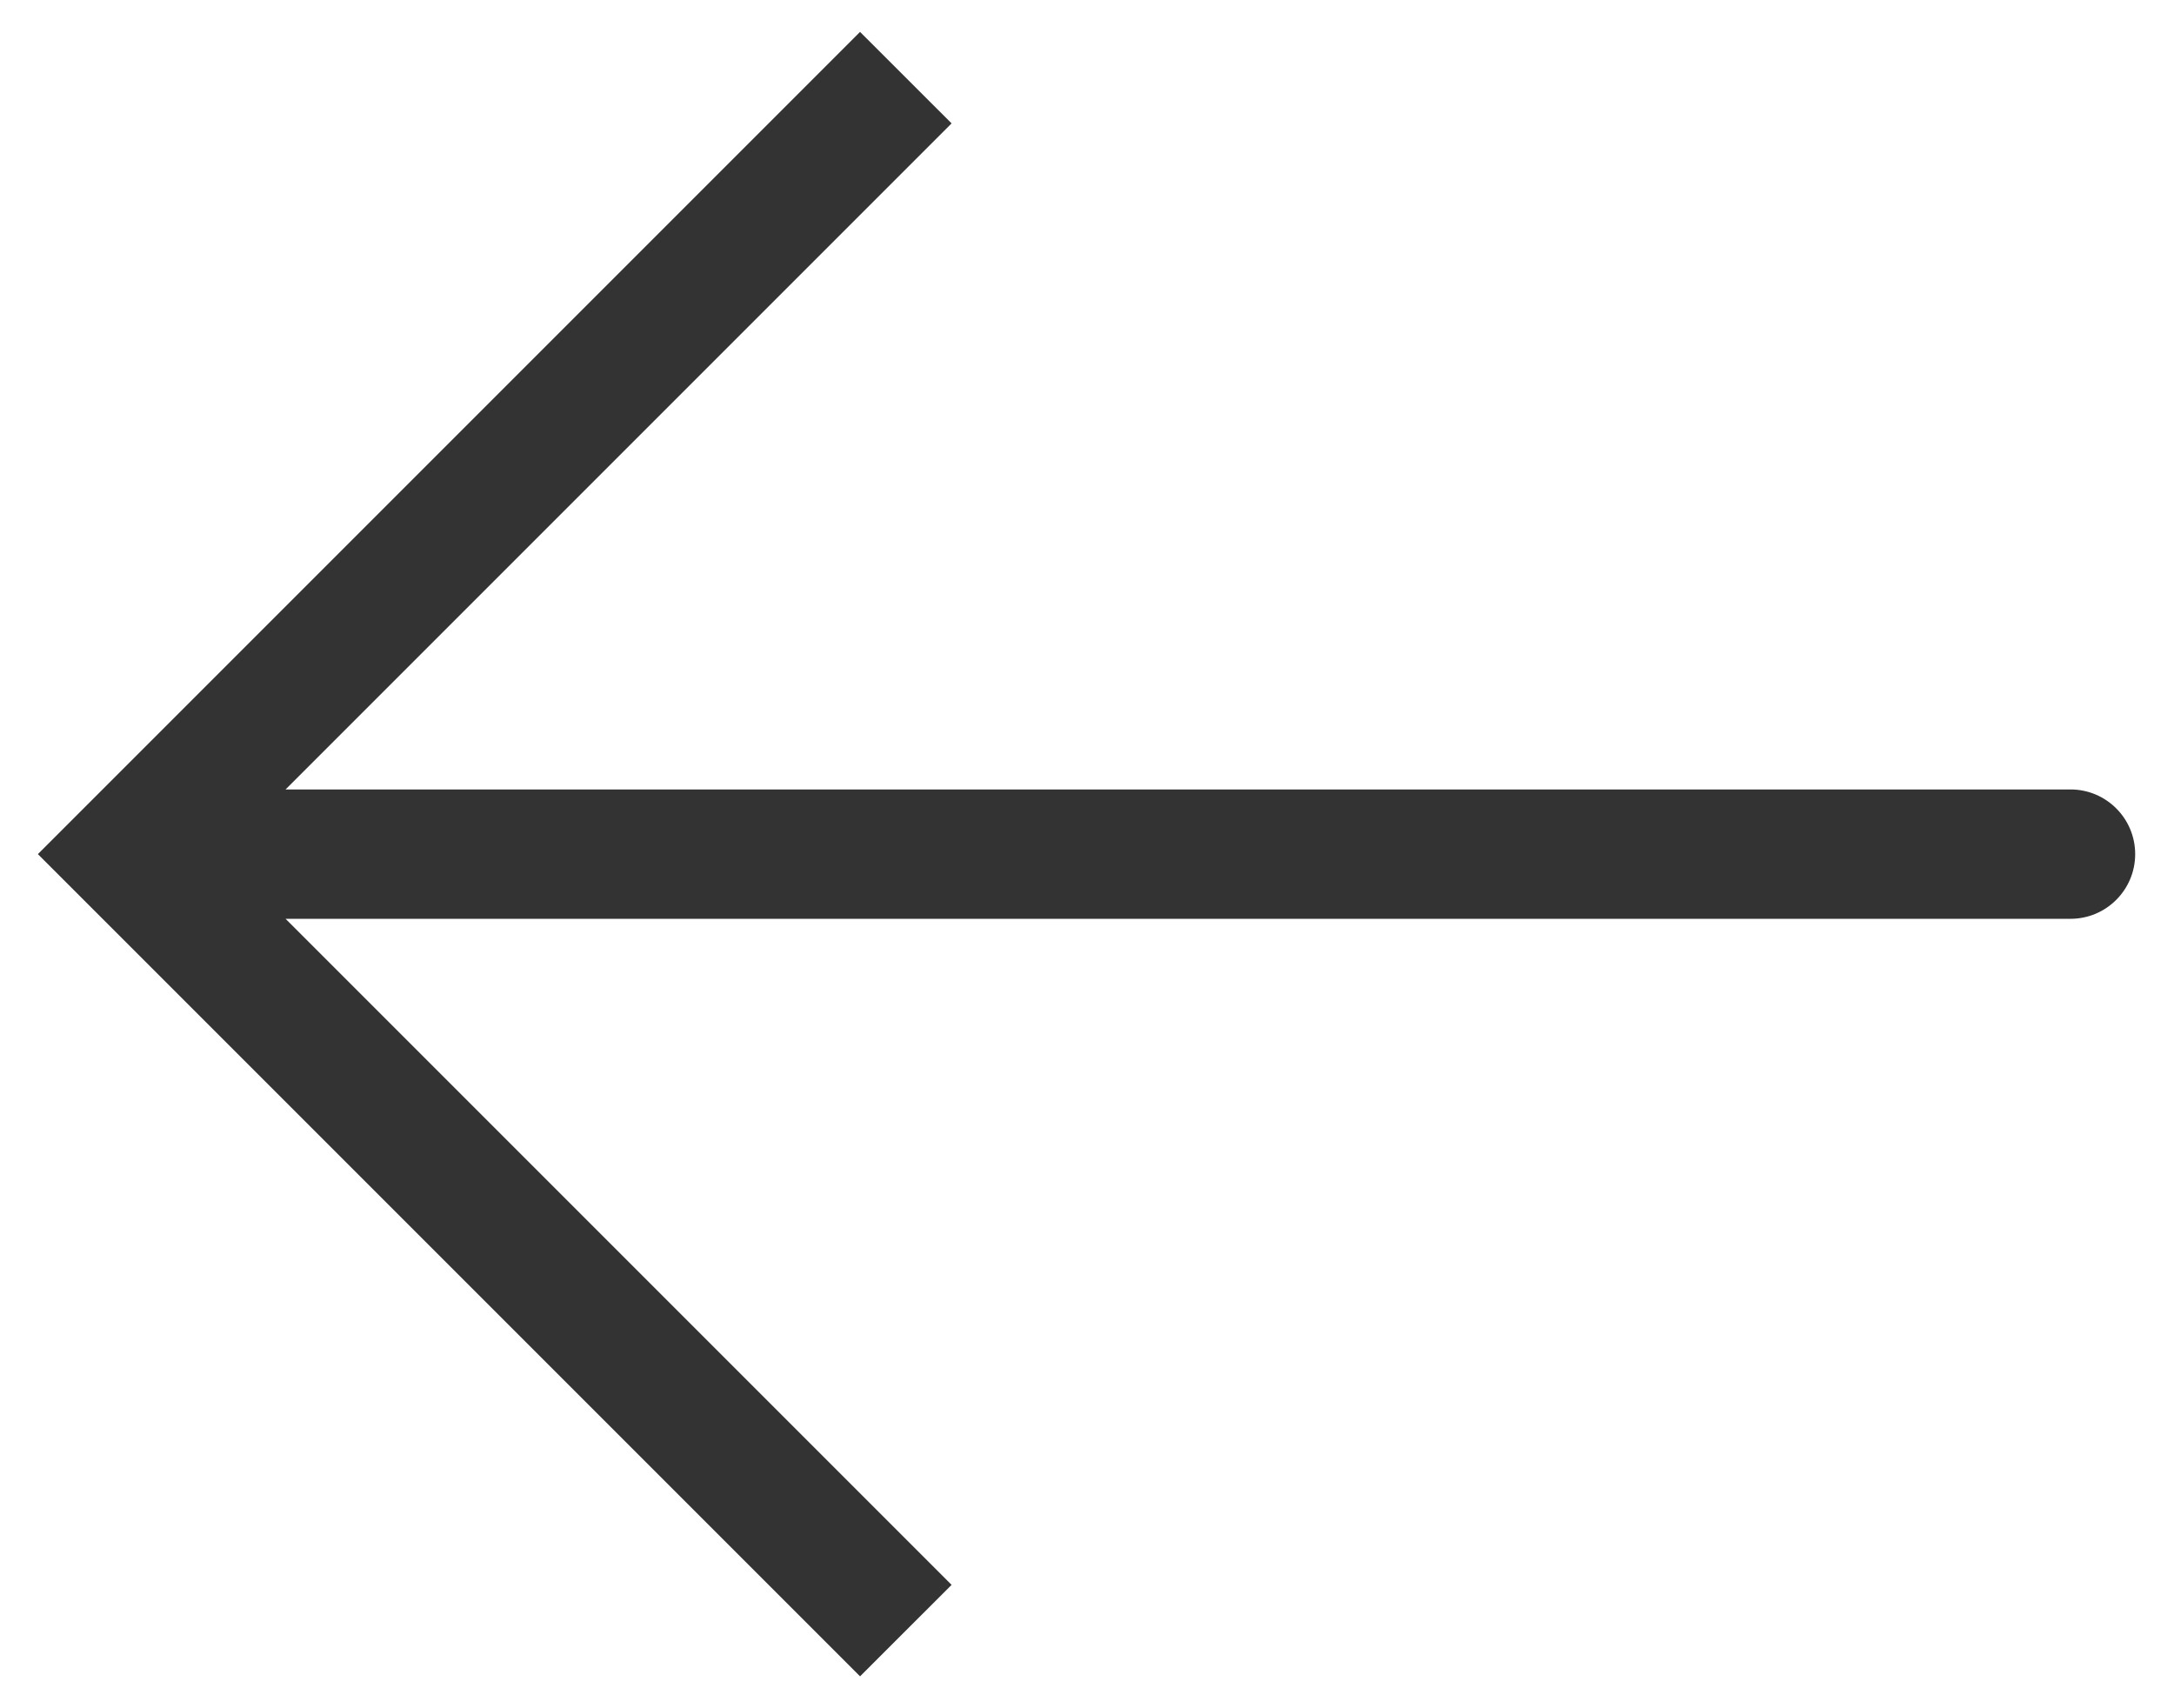 <svg width="28" height="22" viewBox="0 0 28 22" fill="none" xmlns="http://www.w3.org/2000/svg">
<path d="M1.667 11L1.077 10.411L0.488 11L1.077 11.589L1.667 11ZM26.667 11.833C27.127 11.833 27.5 11.46 27.5 11C27.5 10.54 27.127 10.167 26.667 10.167V11.833ZM11.077 0.411L1.077 10.411L2.256 11.589L12.256 1.589L11.077 0.411ZM1.077 11.589L11.077 21.589L12.256 20.411L2.256 10.411L1.077 11.589ZM1.667 11.833H26.667V10.167H1.667V11.833Z" fill="#333333"/>
</svg>
